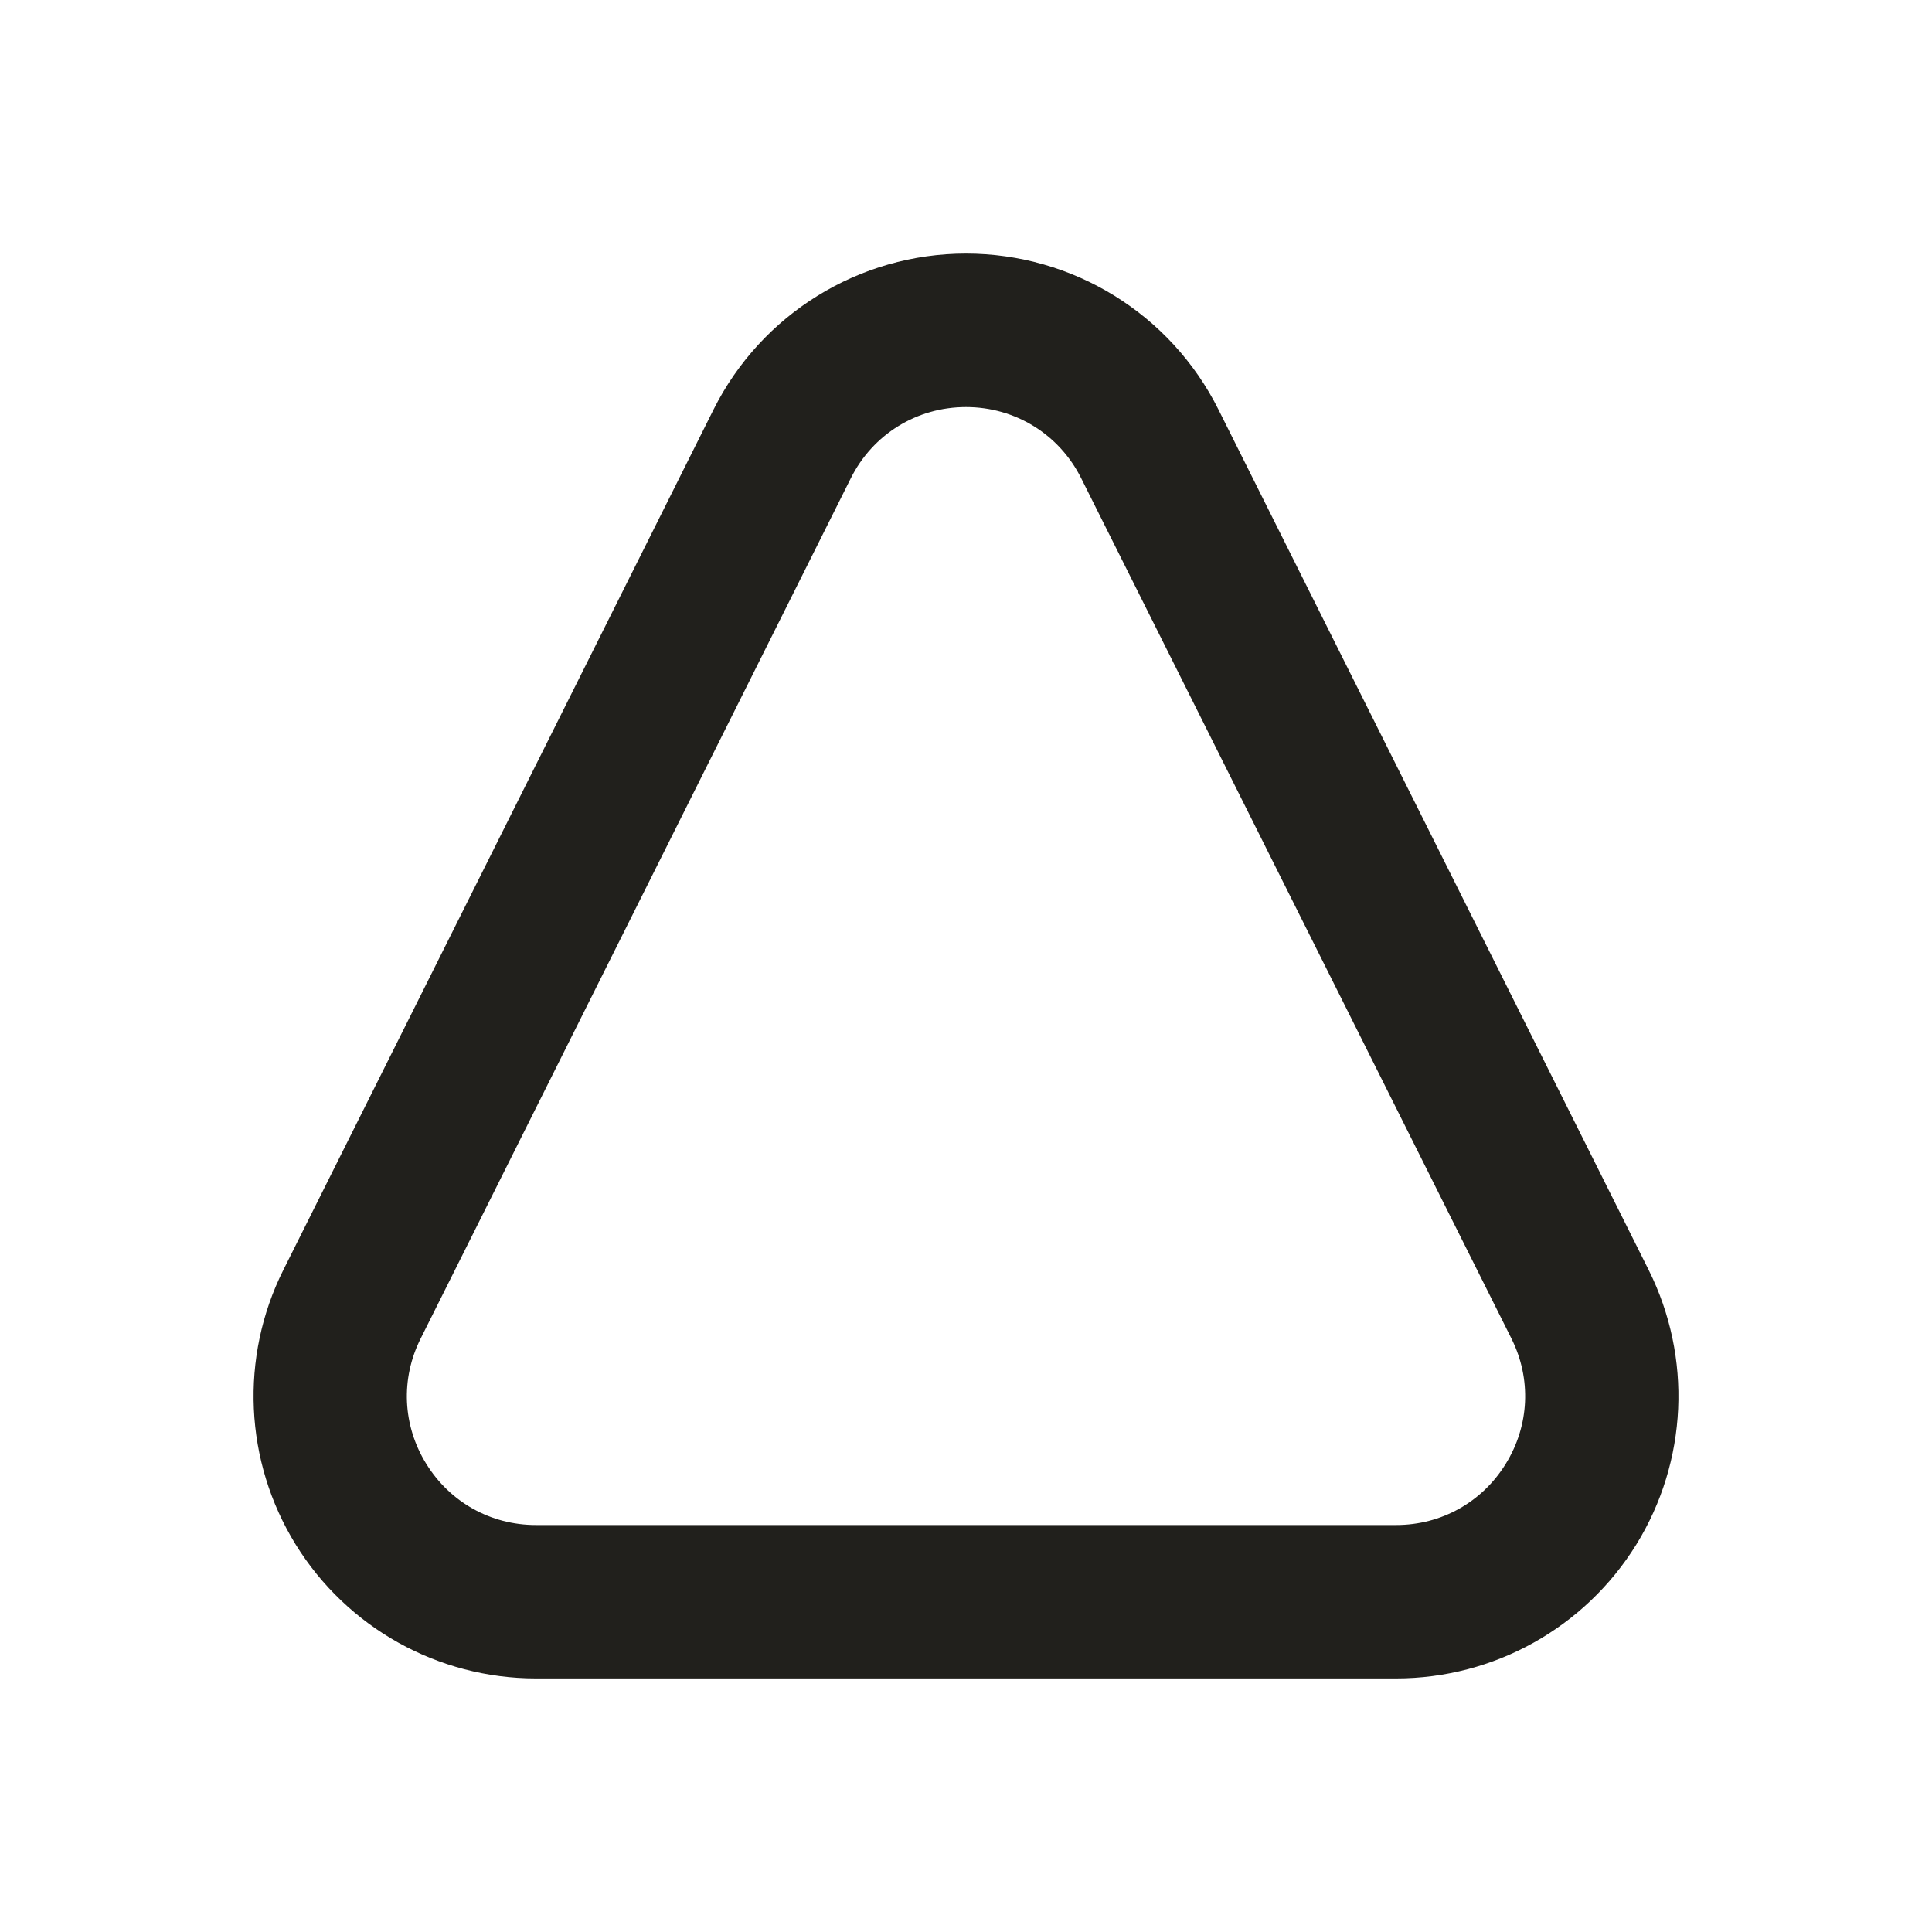<svg width="20" height="20" viewBox="0 0 20 20" fill="none" xmlns="http://www.w3.org/2000/svg">
<path d="M10 3.964C10.604 3.964 11.146 4.299 11.416 4.839L15.87 13.745C16.117 14.239 16.091 14.815 15.8 15.285C15.51 15.756 15.006 16.037 14.454 16.037H5.547C4.994 16.037 4.491 15.756 4.2 15.285C3.909 14.815 3.883 14.239 4.131 13.745L8.584 4.839C8.854 4.299 9.396 3.964 10 3.964ZM10 2.875C8.988 2.875 8.063 3.447 7.61 4.352L3.157 13.258C2.743 14.086 2.787 15.07 3.274 15.858C3.761 16.645 4.621 17.125 5.547 17.125H14.453C15.379 17.125 16.239 16.645 16.726 15.858C17.213 15.07 17.257 14.086 16.843 13.258L12.39 4.352C11.938 3.447 11.012 2.875 10 2.875Z" fill="#21201C" stroke="#21201C" stroke-width="0.5"/>
</svg>

